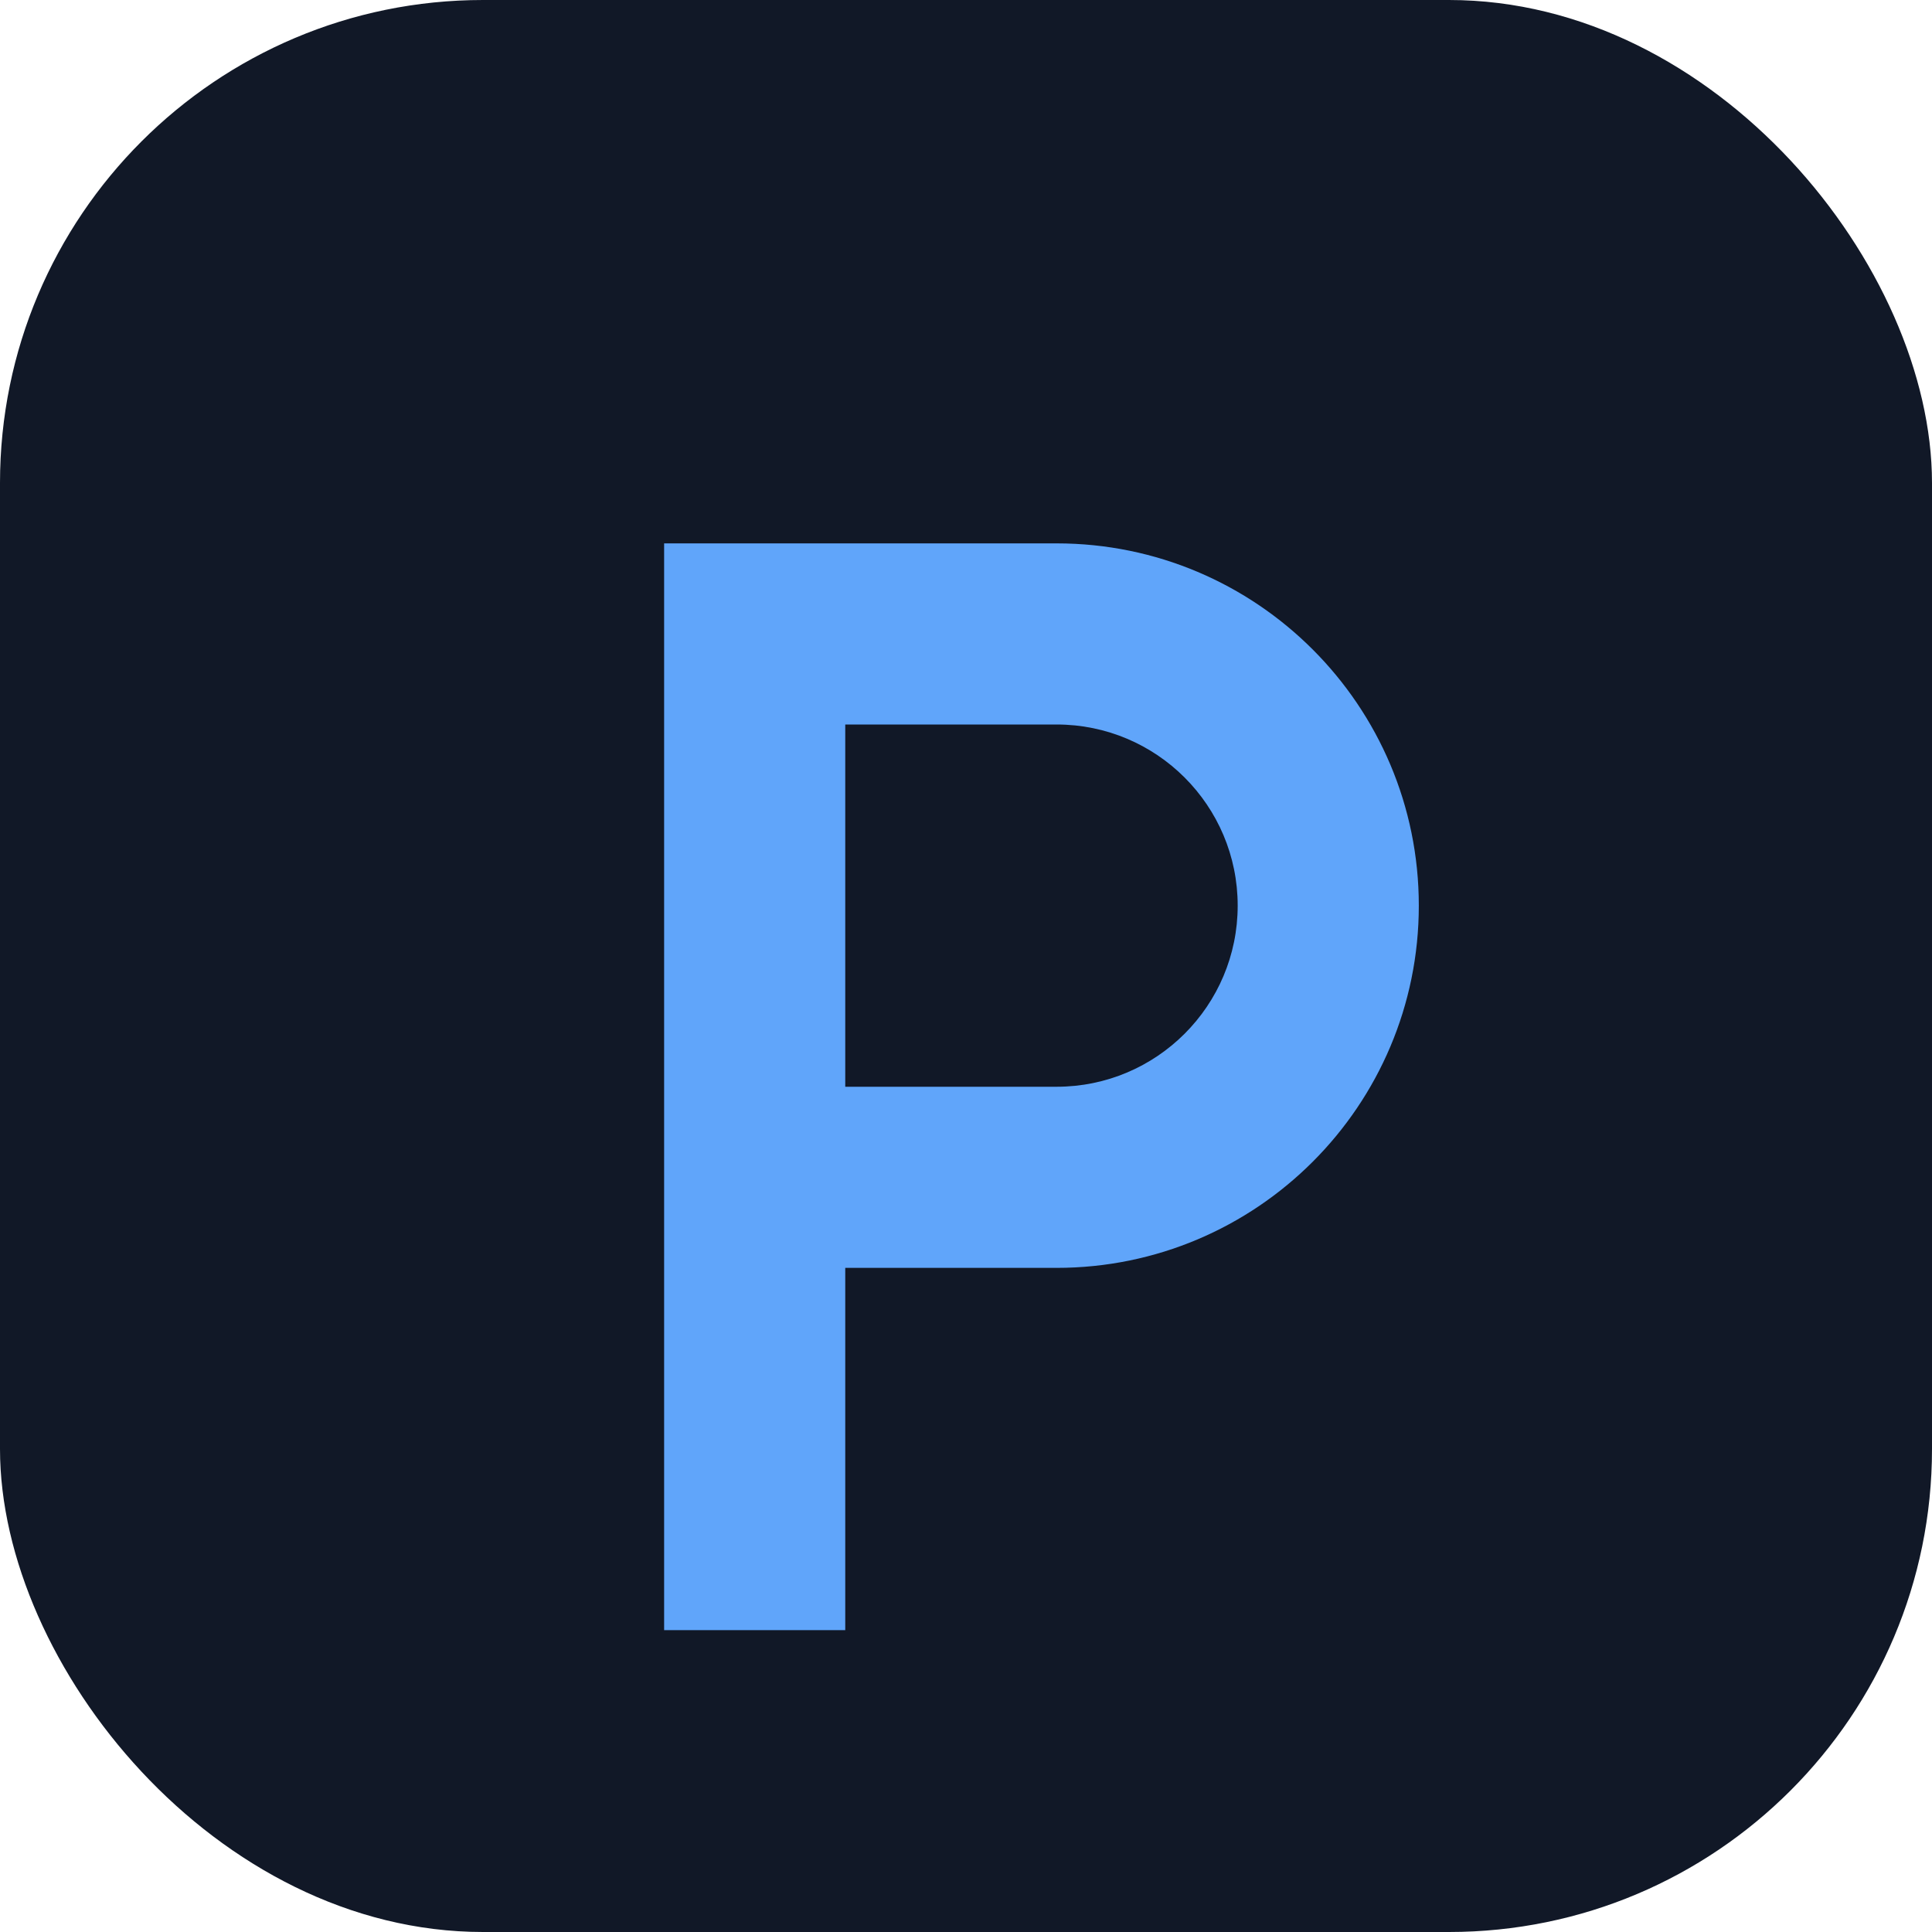 <svg xmlns="http://www.w3.org/2000/svg" viewBox="0 0 64 64"><rect width="64" height="64" rx="16" fill="#111827"/><path d="M22 18h13c6.627 0 12 5.373 12 12s-5.373 12-12 12h-7v12h-6V18Zm13 18c3.314 0 6-2.686 6-6s-2.686-6-6-6h-7v12h7Z" fill="#60A5FA"/></svg>